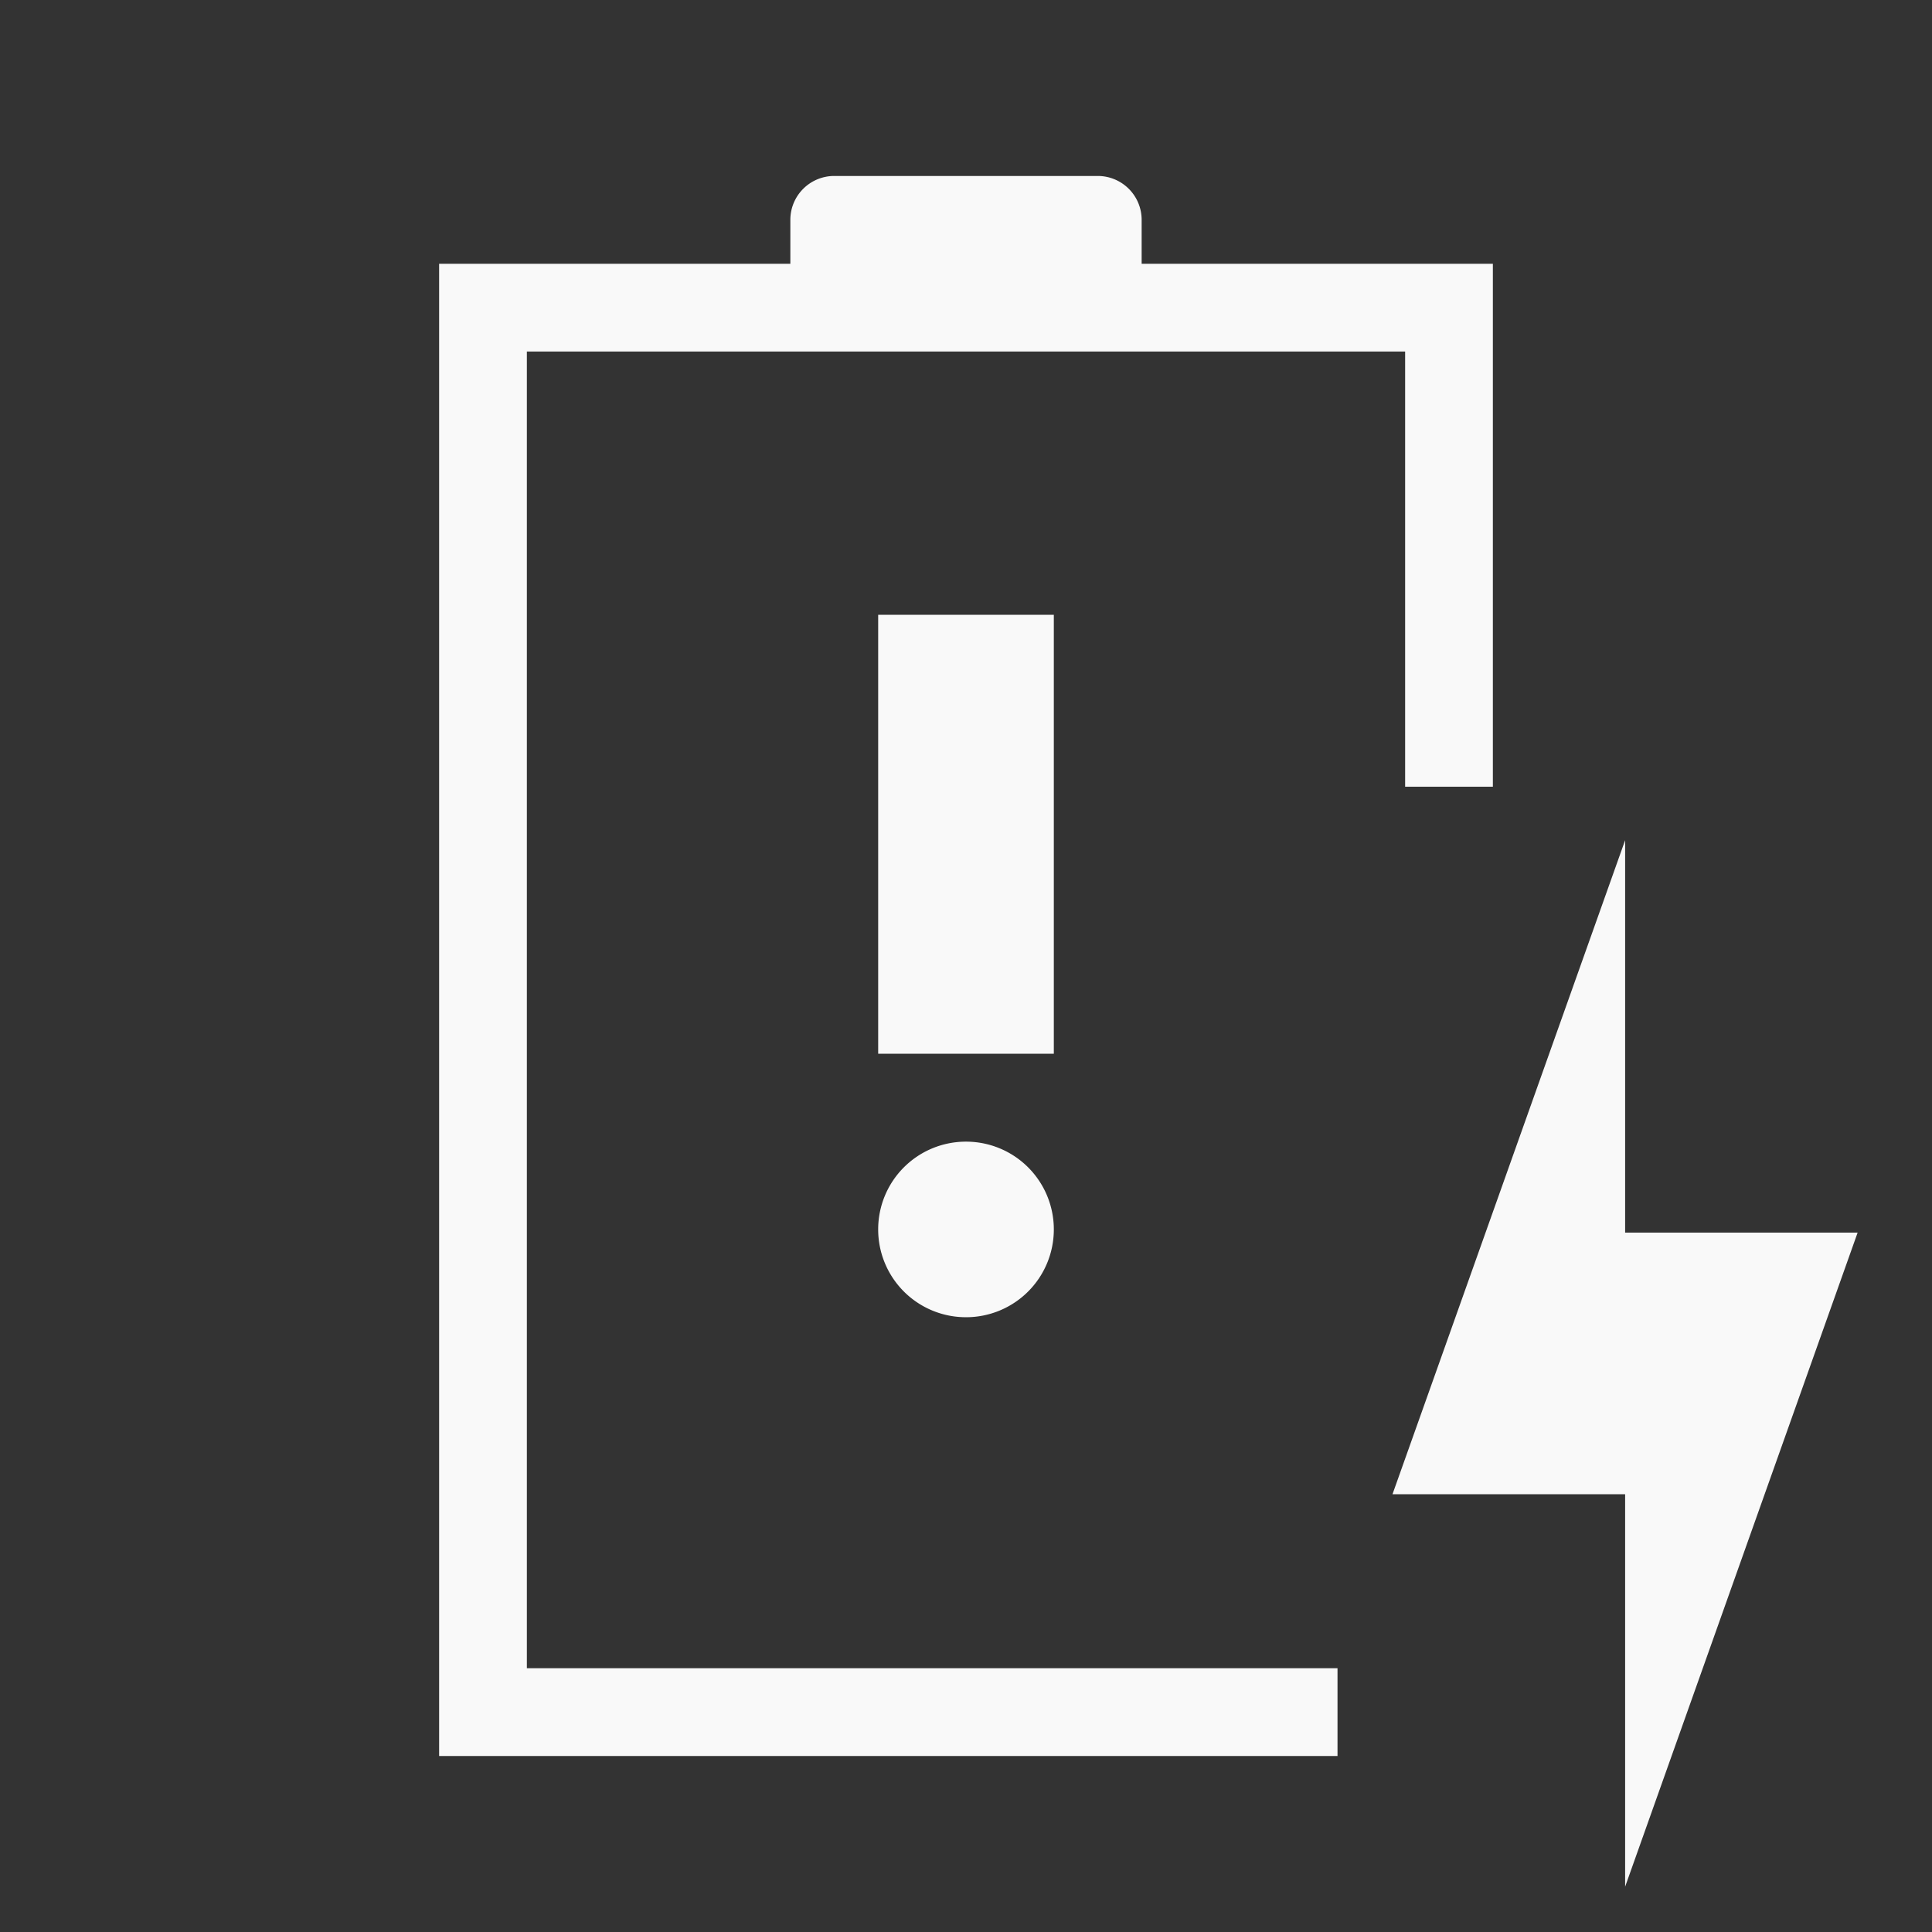 <?xml version="1.0" encoding="UTF-8" standalone="no"?>
<svg
   xmlns:dc="http://purl.org/dc/elements/1.1/"
   xmlns:cc="http://creativecommons.org/ns#"
   xmlns:rdf="http://www.w3.org/1999/02/22-rdf-syntax-ns#"
   xmlns:svg="http://www.w3.org/2000/svg"
   xmlns="http://www.w3.org/2000/svg"
   xmlns:sodipodi="http://sodipodi.sourceforge.net/DTD/sodipodi-0.dtd"
   xmlns:inkscape="http://www.inkscape.org/namespaces/inkscape"
   width="24"
   height="24"
   version="1.1"
   id="svg8"
   sodipodi:docname="battery-caution-charging.svg"
   inkscape:version="0.92.4 (5da689c313, 2019-01-14)">
  <rect width="100%" height="100%" fill="#333333" stroke="none"/>
  <defs
     id="defs12" />
  <sodipodi:namedview
     pagecolor="#ffffff"
     bordercolor="#666666"
     borderopacity="1"
     objecttolerance="10"
     gridtolerance="10"
     guidetolerance="10"
     inkscape:pageopacity="0"
     inkscape:pageshadow="2"
     inkscape:window-width="1160"
     inkscape:window-height="480"
     id="namedview10"
     showgrid="false"
     inkscape:zoom="9.8333333"
     inkscape:cx="1.0677966"
     inkscape:cy="12"
     inkscape:window-x="0"
     inkscape:window-y="25"
     inkscape:window-maximized="0"
     inkscape:current-layer="svg8" />
  <path
     d="M 10.363,2.186 A 0.545,0.545 0 0 0 9.818,2.732 V 3.277 H 5.455 v 18.537 h 11.16 V 20.723 H 6.545 V 4.367 h 10.91 v 5.406 h 1.09 V 3.277 H 14.182 V 2.732 A 0.545,0.545 0 0 0 13.637,2.186 Z"
     id="path2"
     inkscape:connector-curvature="0"
     style="color:#31363b;fill:#f9f9f9" />
  <path
     d="m 10.909,7.637 v 5.453 h 2.182 V 7.637 Z m 1.092,6.545 a 1.09,1.09 0 0 0 -1.092,1.09 1.09,1.09 0 0 0 1.092,1.091 1.09,1.09 0 0 0 1.09,-1.091 1.09,1.09 0 0 0 -1.09,-1.09 z"
     id="path4"
     inkscape:connector-curvature="0"
     style="fill:#f9f9f9" />
  <path
     d="m 20.188,10.437 -2.89,8.125 h 2.89 v 4.875 l 2.888,-8.125 h -2.888 z"
     id="path6"
     inkscape:connector-curvature="0"
     style="color:#31363b;fill:#f9f9f9" />
</svg>

